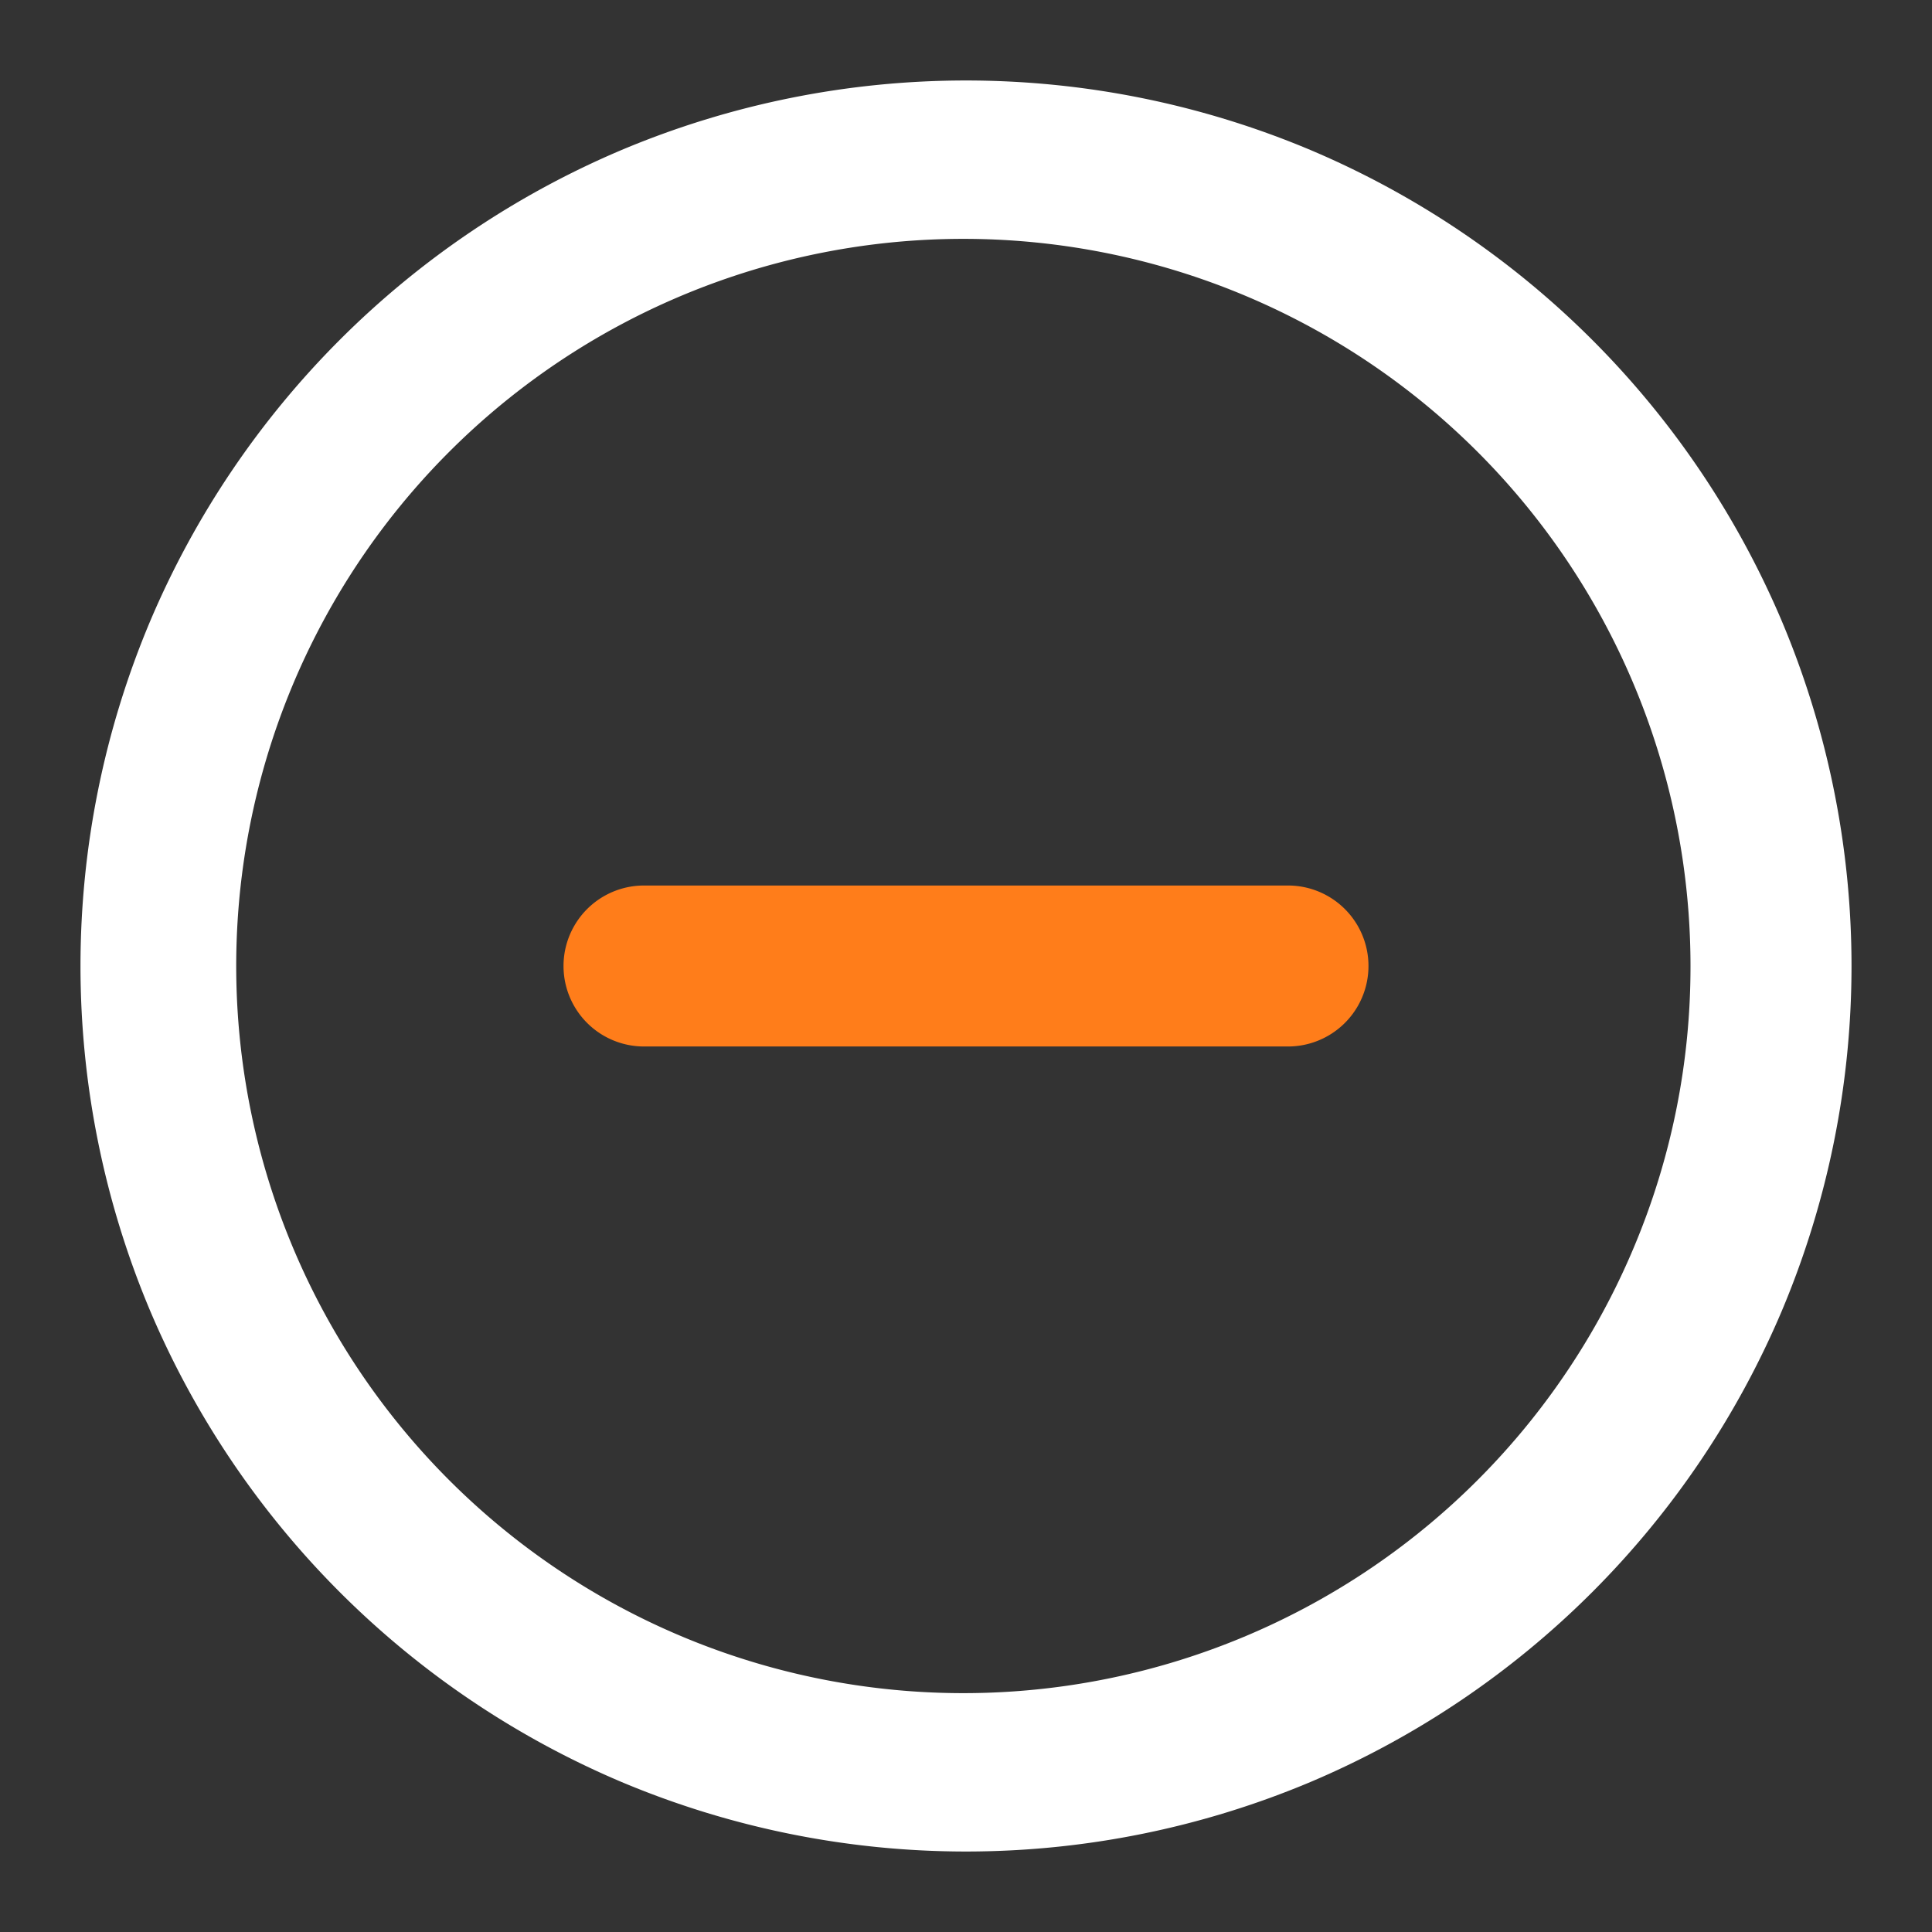 <svg id="Layer_1" data-name="Layer 1" xmlns="http://www.w3.org/2000/svg" viewBox="0 0 512 512"><rect x="0" y="0" width="512" height="512" fill="#333333" stroke="none"/><title>Remove</title><path d="M472.22,164.65A235.29,235.29,0,0,0,347.35,39.78a235.37,235.37,0,0,0-182.7,0A235.29,235.29,0,0,0,39.78,164.65a235.37,235.37,0,0,0,0,182.7A235.29,235.29,0,0,0,164.65,472.22a235.37,235.37,0,0,0,182.7,0A235.29,235.29,0,0,0,472.22,347.35a235.37,235.37,0,0,0,0-182.7Zm-39.3,166.08A192.7,192.7,0,1,1,448,256,191.39,191.39,0,0,1,432.92,330.73Z" id="id_111" style="fill: rgb(255, 255, 255);"></path><path d="M341.33,234.67H170.67a21.33,21.33,0,1,0,0,42.66H341.33a21.33,21.33,0,1,0,0-42.66Z" id="id_112" style="fill: rgb(255, 125, 26);"></path></svg>